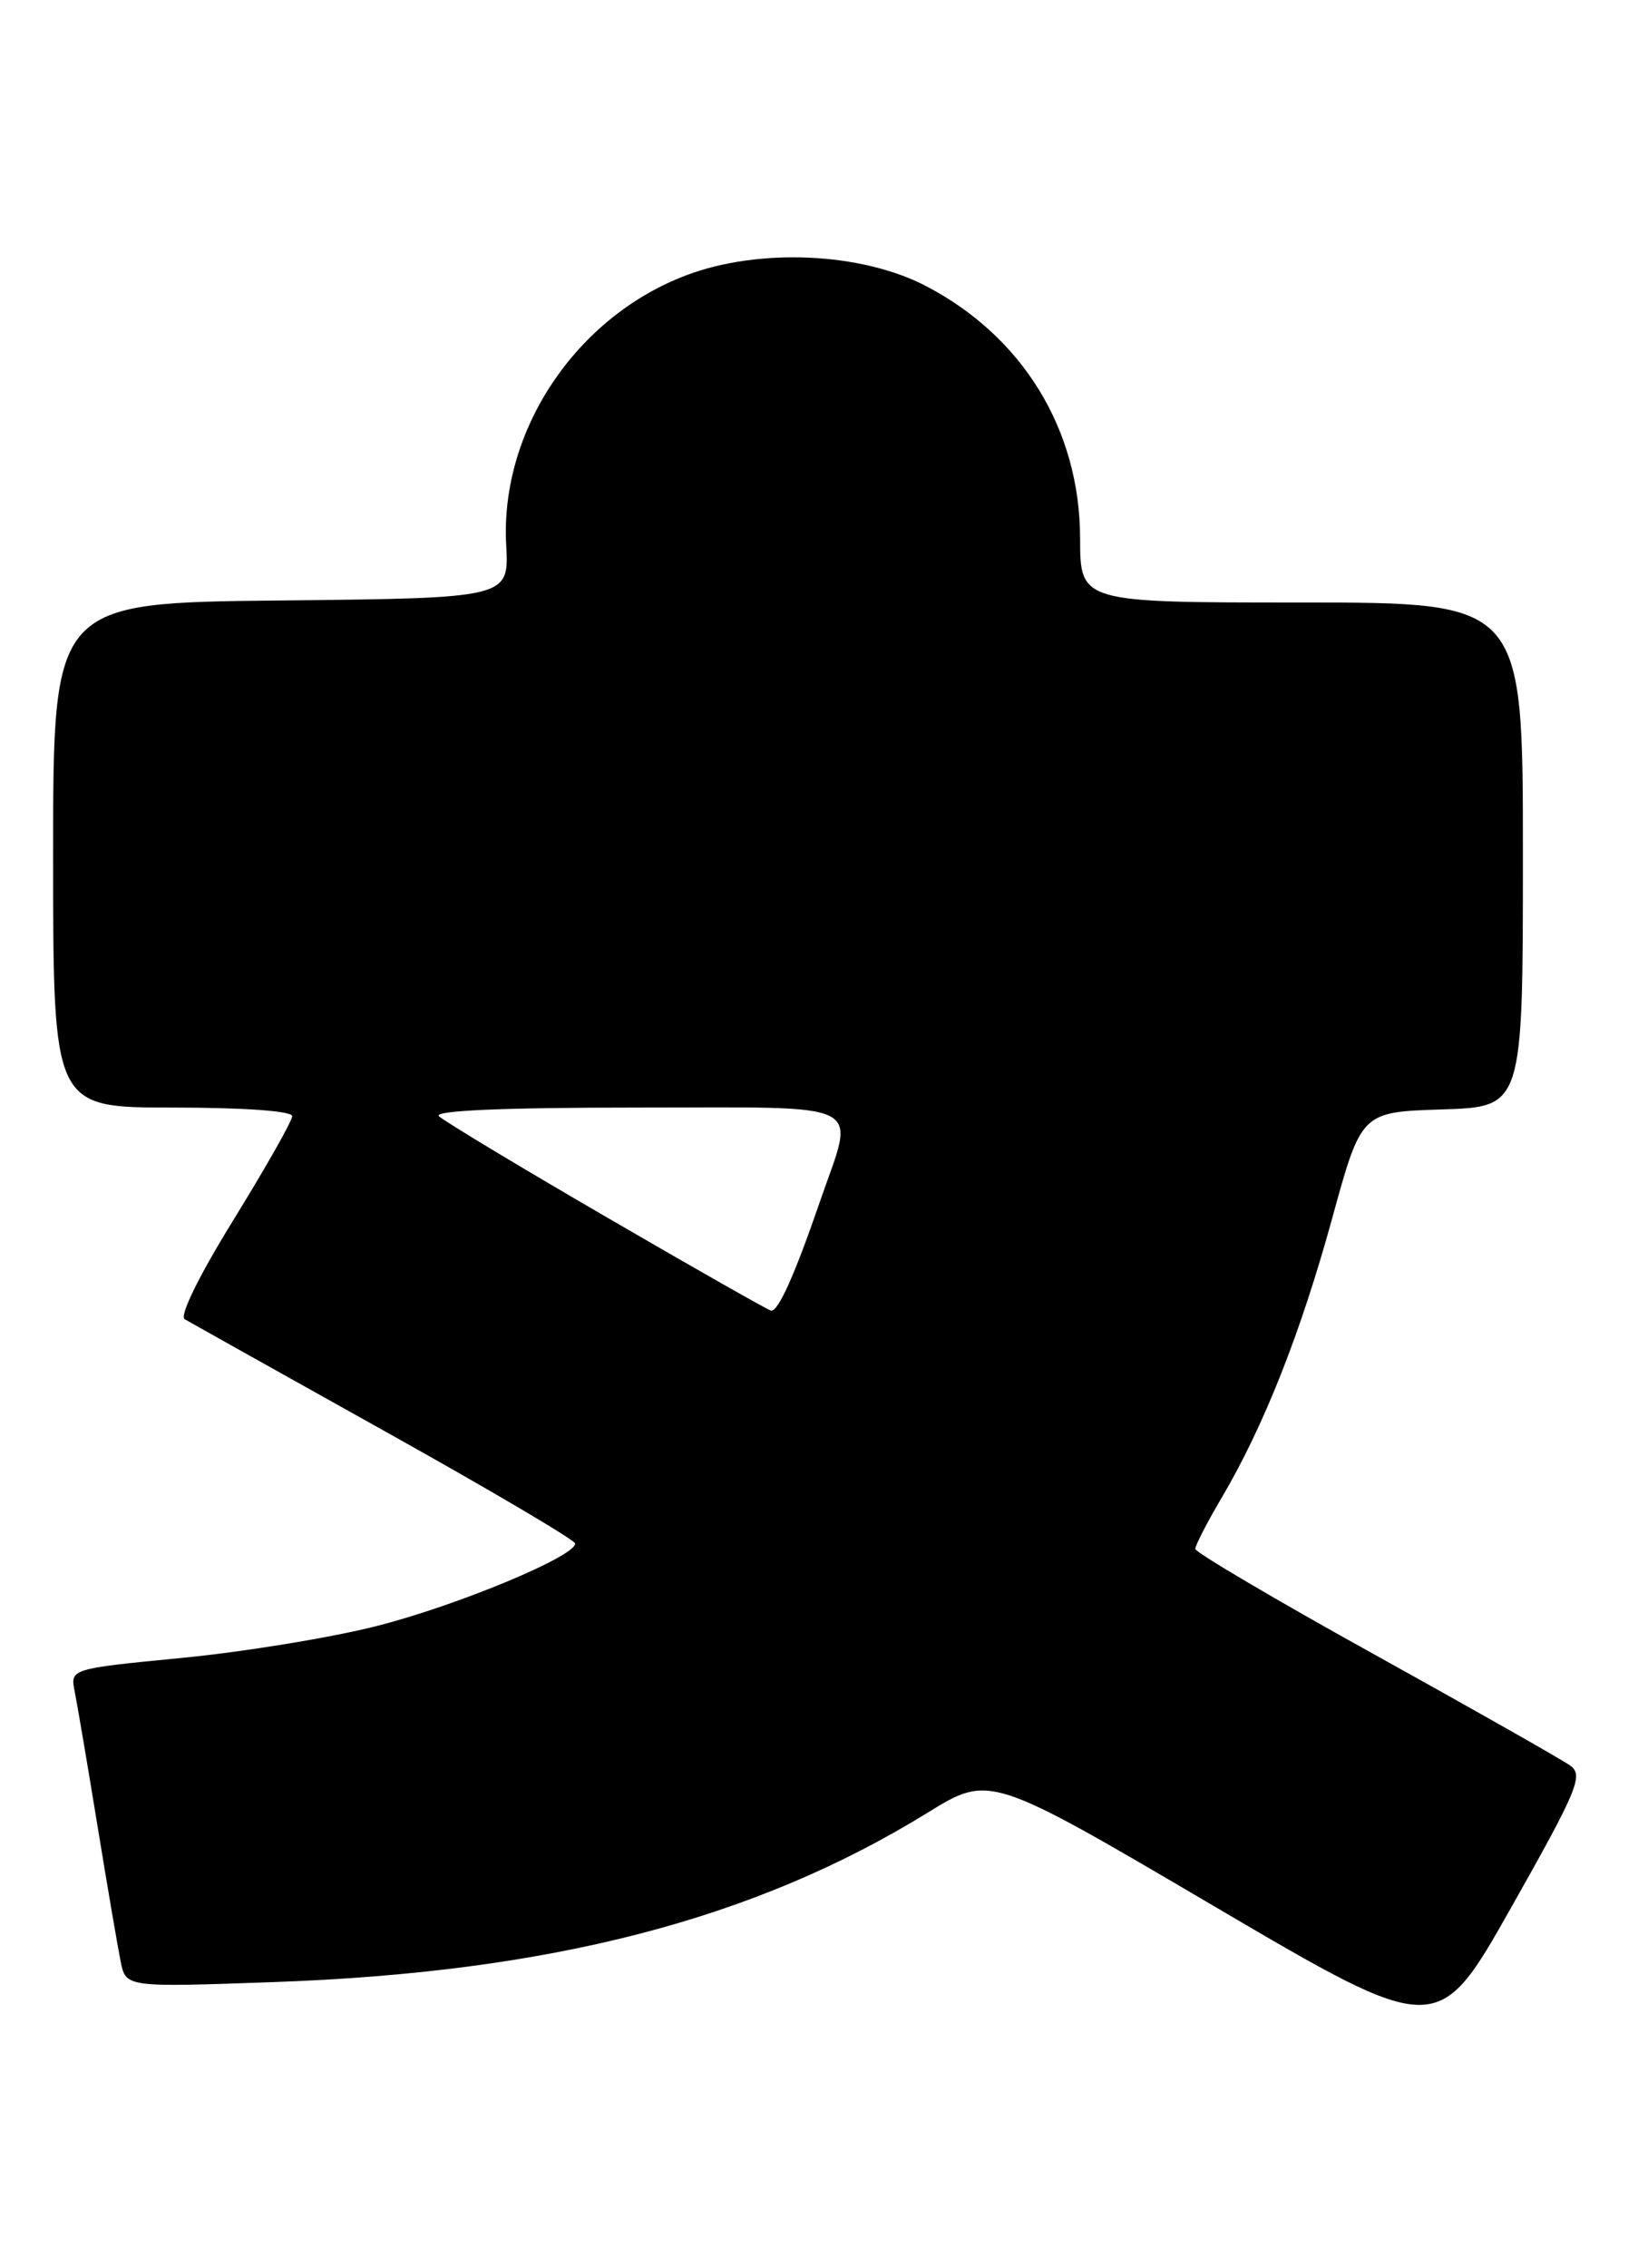<?xml version="1.0" encoding="UTF-8" standalone="no"?>
<!DOCTYPE svg PUBLIC "-//W3C//DTD SVG 1.1//EN" "http://www.w3.org/Graphics/SVG/1.1/DTD/svg11.dtd" >
<svg xmlns="http://www.w3.org/2000/svg" xmlns:xlink="http://www.w3.org/1999/xlink" version="1.1" viewBox="0 0 185 256">
 <g >
 <path fill="currentColor"
d=" M 177.37 199.28 C 176.46 198.62 166.55 193.00 155.36 186.80 C 144.16 180.60 135.00 175.20 135.00 174.81 C 135.00 174.41 136.34 171.81 137.98 169.03 C 142.74 160.97 146.91 150.42 150.46 137.50 C 153.75 125.50 153.75 125.50 162.88 125.21 C 172.00 124.92 172.00 124.92 172.00 96.46 C 172.00 68.00 172.00 68.00 147.00 68.00 C 122.00 68.00 122.00 68.00 121.99 60.75 C 121.97 48.48 115.50 37.93 104.50 32.24 C 97.21 28.48 85.72 27.97 77.53 31.06 C 65.05 35.76 56.47 48.59 57.17 61.50 C 57.50 67.50 57.50 67.50 31.75 67.77 C 6.00 68.03 6.00 68.03 6.00 96.52 C 6.00 125.00 6.00 125.00 19.50 125.00 C 27.59 125.00 33.00 125.39 33.00 125.97 C 33.00 126.51 30.03 131.74 26.41 137.61 C 22.50 143.93 20.24 148.52 20.86 148.89 C 21.43 149.22 31.58 154.90 43.41 161.50 C 55.25 168.10 64.94 173.81 64.96 174.20 C 65.04 175.63 51.62 181.21 42.56 183.51 C 37.41 184.82 27.50 186.44 20.55 187.11 C 7.92 188.34 7.92 188.34 8.44 190.92 C 8.72 192.34 9.88 199.12 11.00 206.00 C 12.12 212.88 13.31 219.80 13.63 221.39 C 14.22 224.29 14.22 224.29 30.86 223.70 C 62.18 222.60 85.20 216.64 104.77 204.58 C 111.79 200.25 111.79 200.25 137.08 215.11 C 162.38 229.97 162.38 229.97 170.70 215.24 C 178.17 202.02 178.85 200.37 177.37 199.28 Z  M 68.52 137.38 C 58.63 131.64 50.10 126.50 49.57 125.97 C 48.94 125.34 56.86 125.00 71.80 125.00 C 98.50 125.00 96.59 124.03 92.62 135.57 C 89.79 143.81 87.90 148.03 87.09 147.92 C 86.77 147.87 78.41 143.13 68.52 137.38 Z "/>
</g>
</svg>
